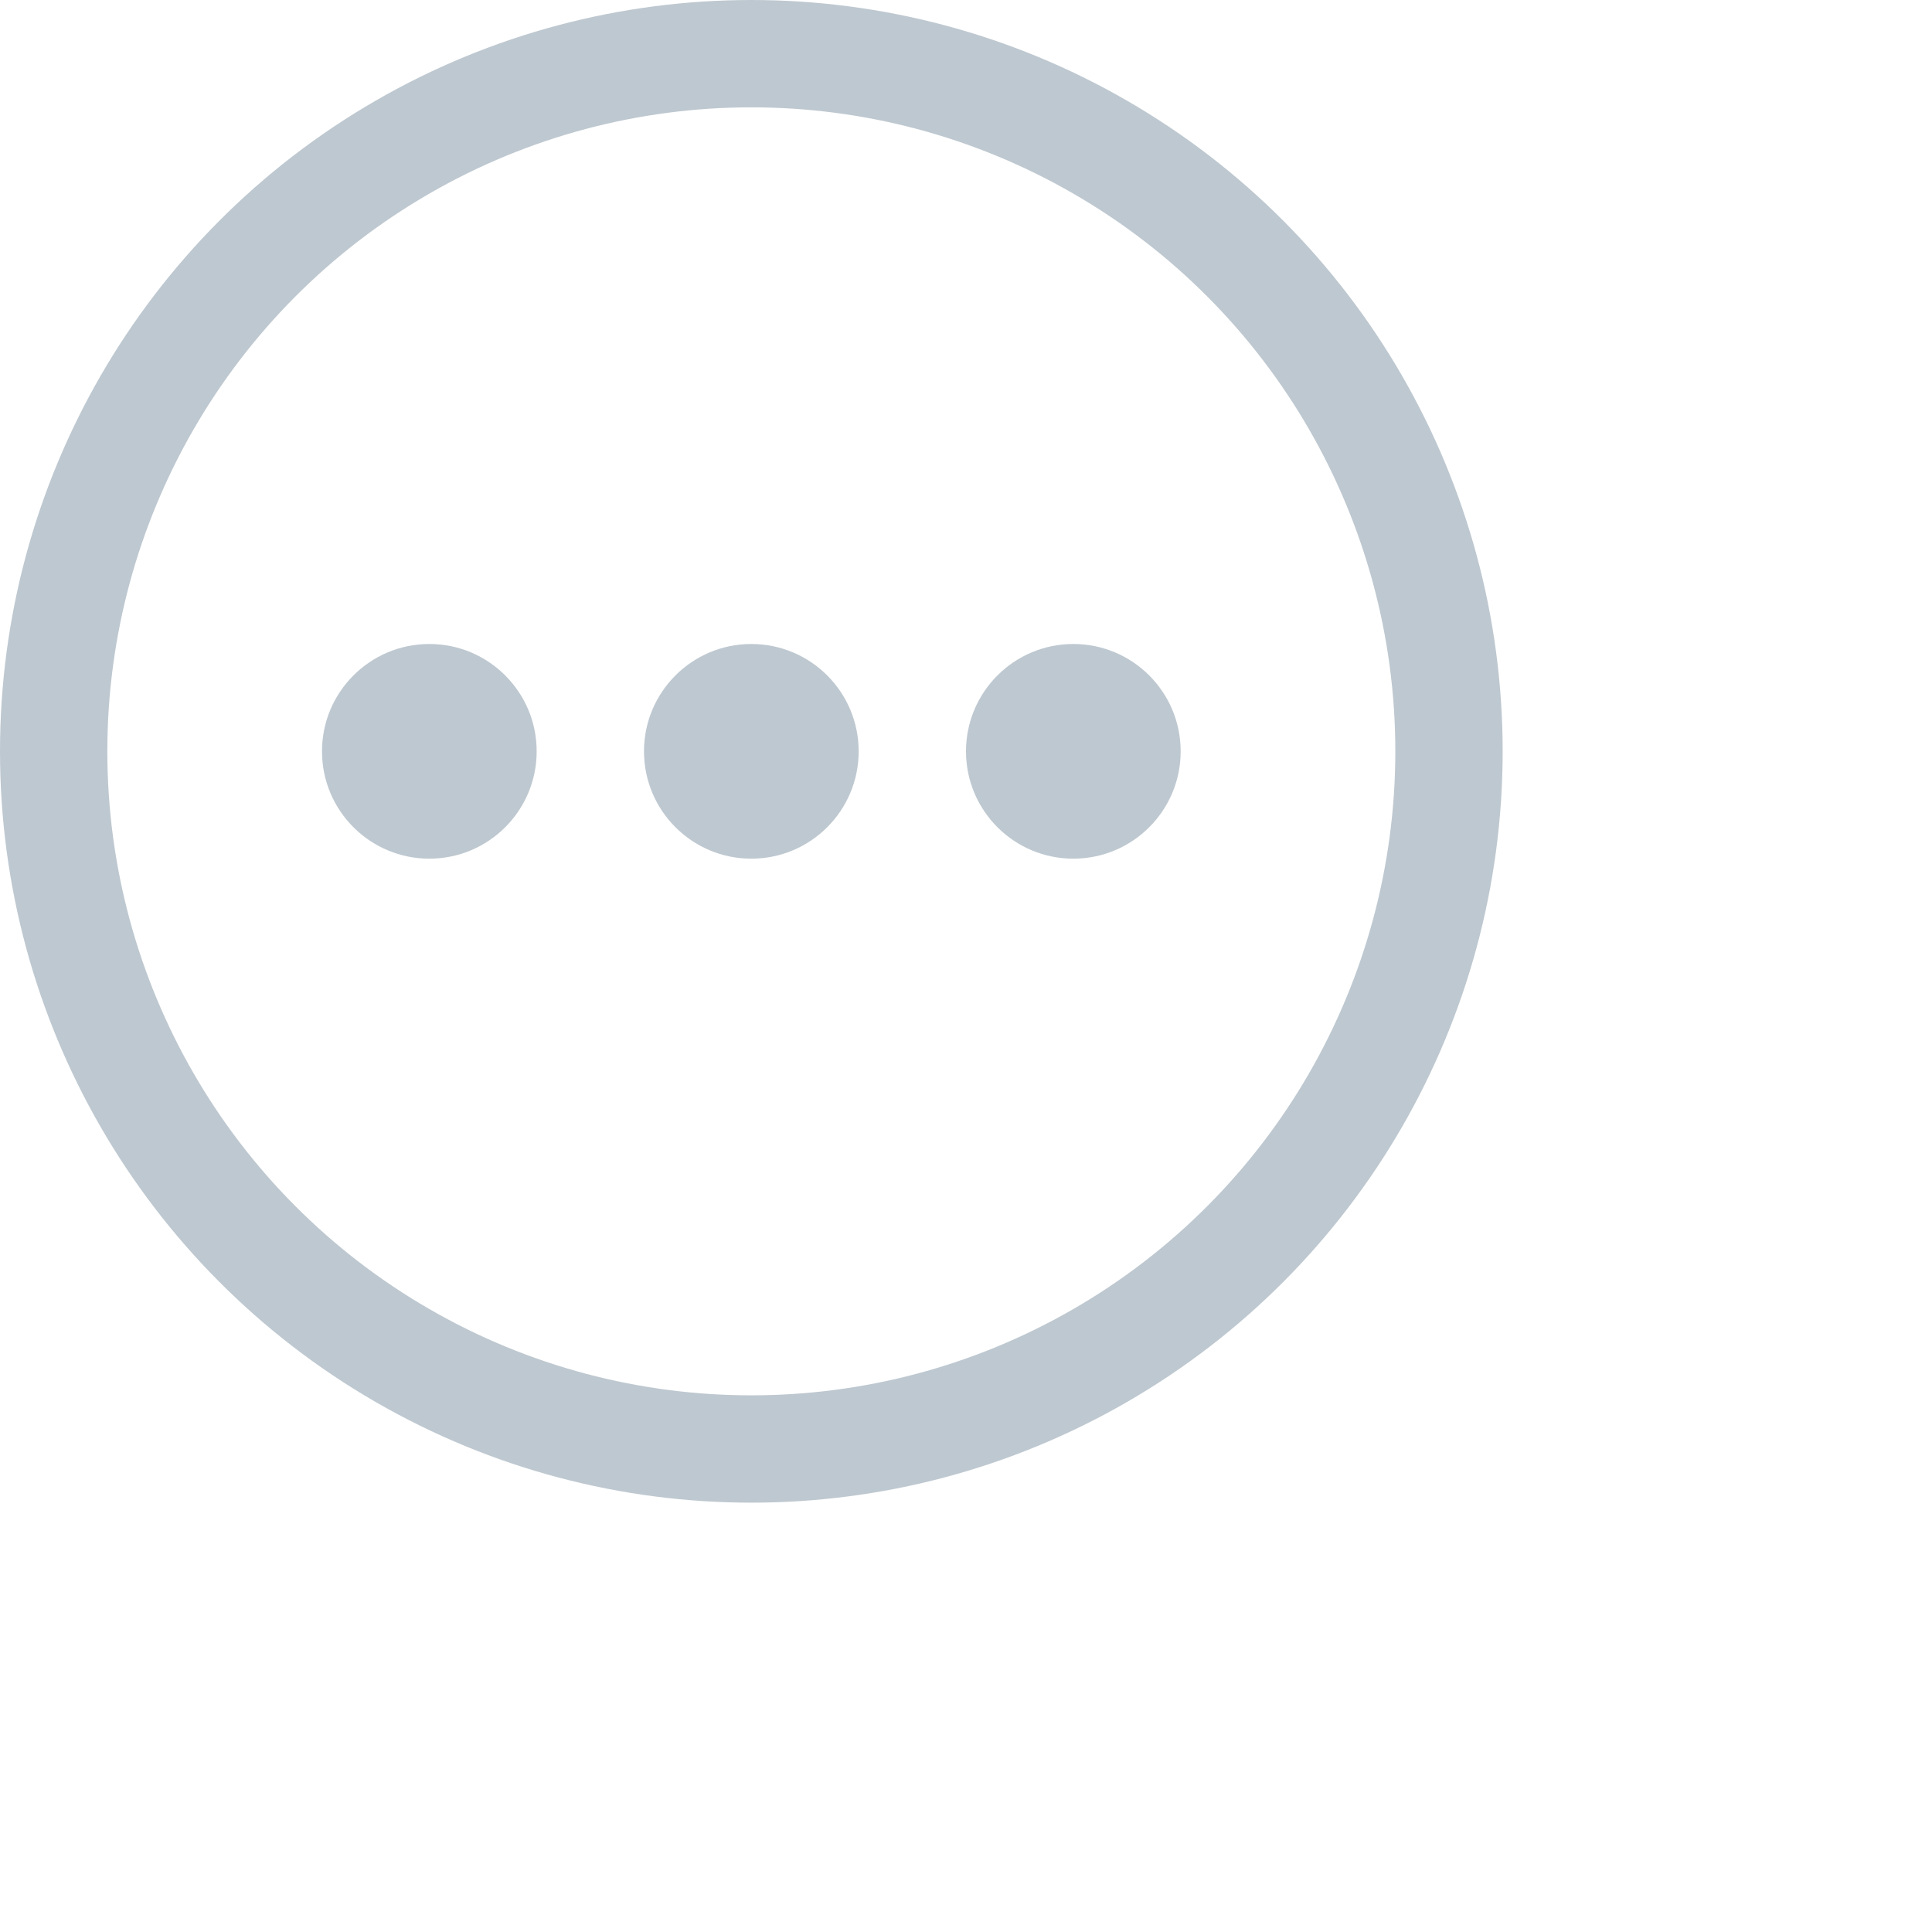 <svg width="18" height="18" viewBox="0 0 18 18" fill="none" xmlns="http://www.w3.org/2000/svg">
<circle cx="4" cy="7" r="1" fill="#BEC8D0"/>
<circle cx="7" cy="7" r="1" fill="#BEC8D0"/>
<circle cx="10" cy="7" r="1" fill="#BEC8D0"/>
<circle cx="7" cy="7" r="6.5" stroke="#BEC8D0"/>
</svg>
